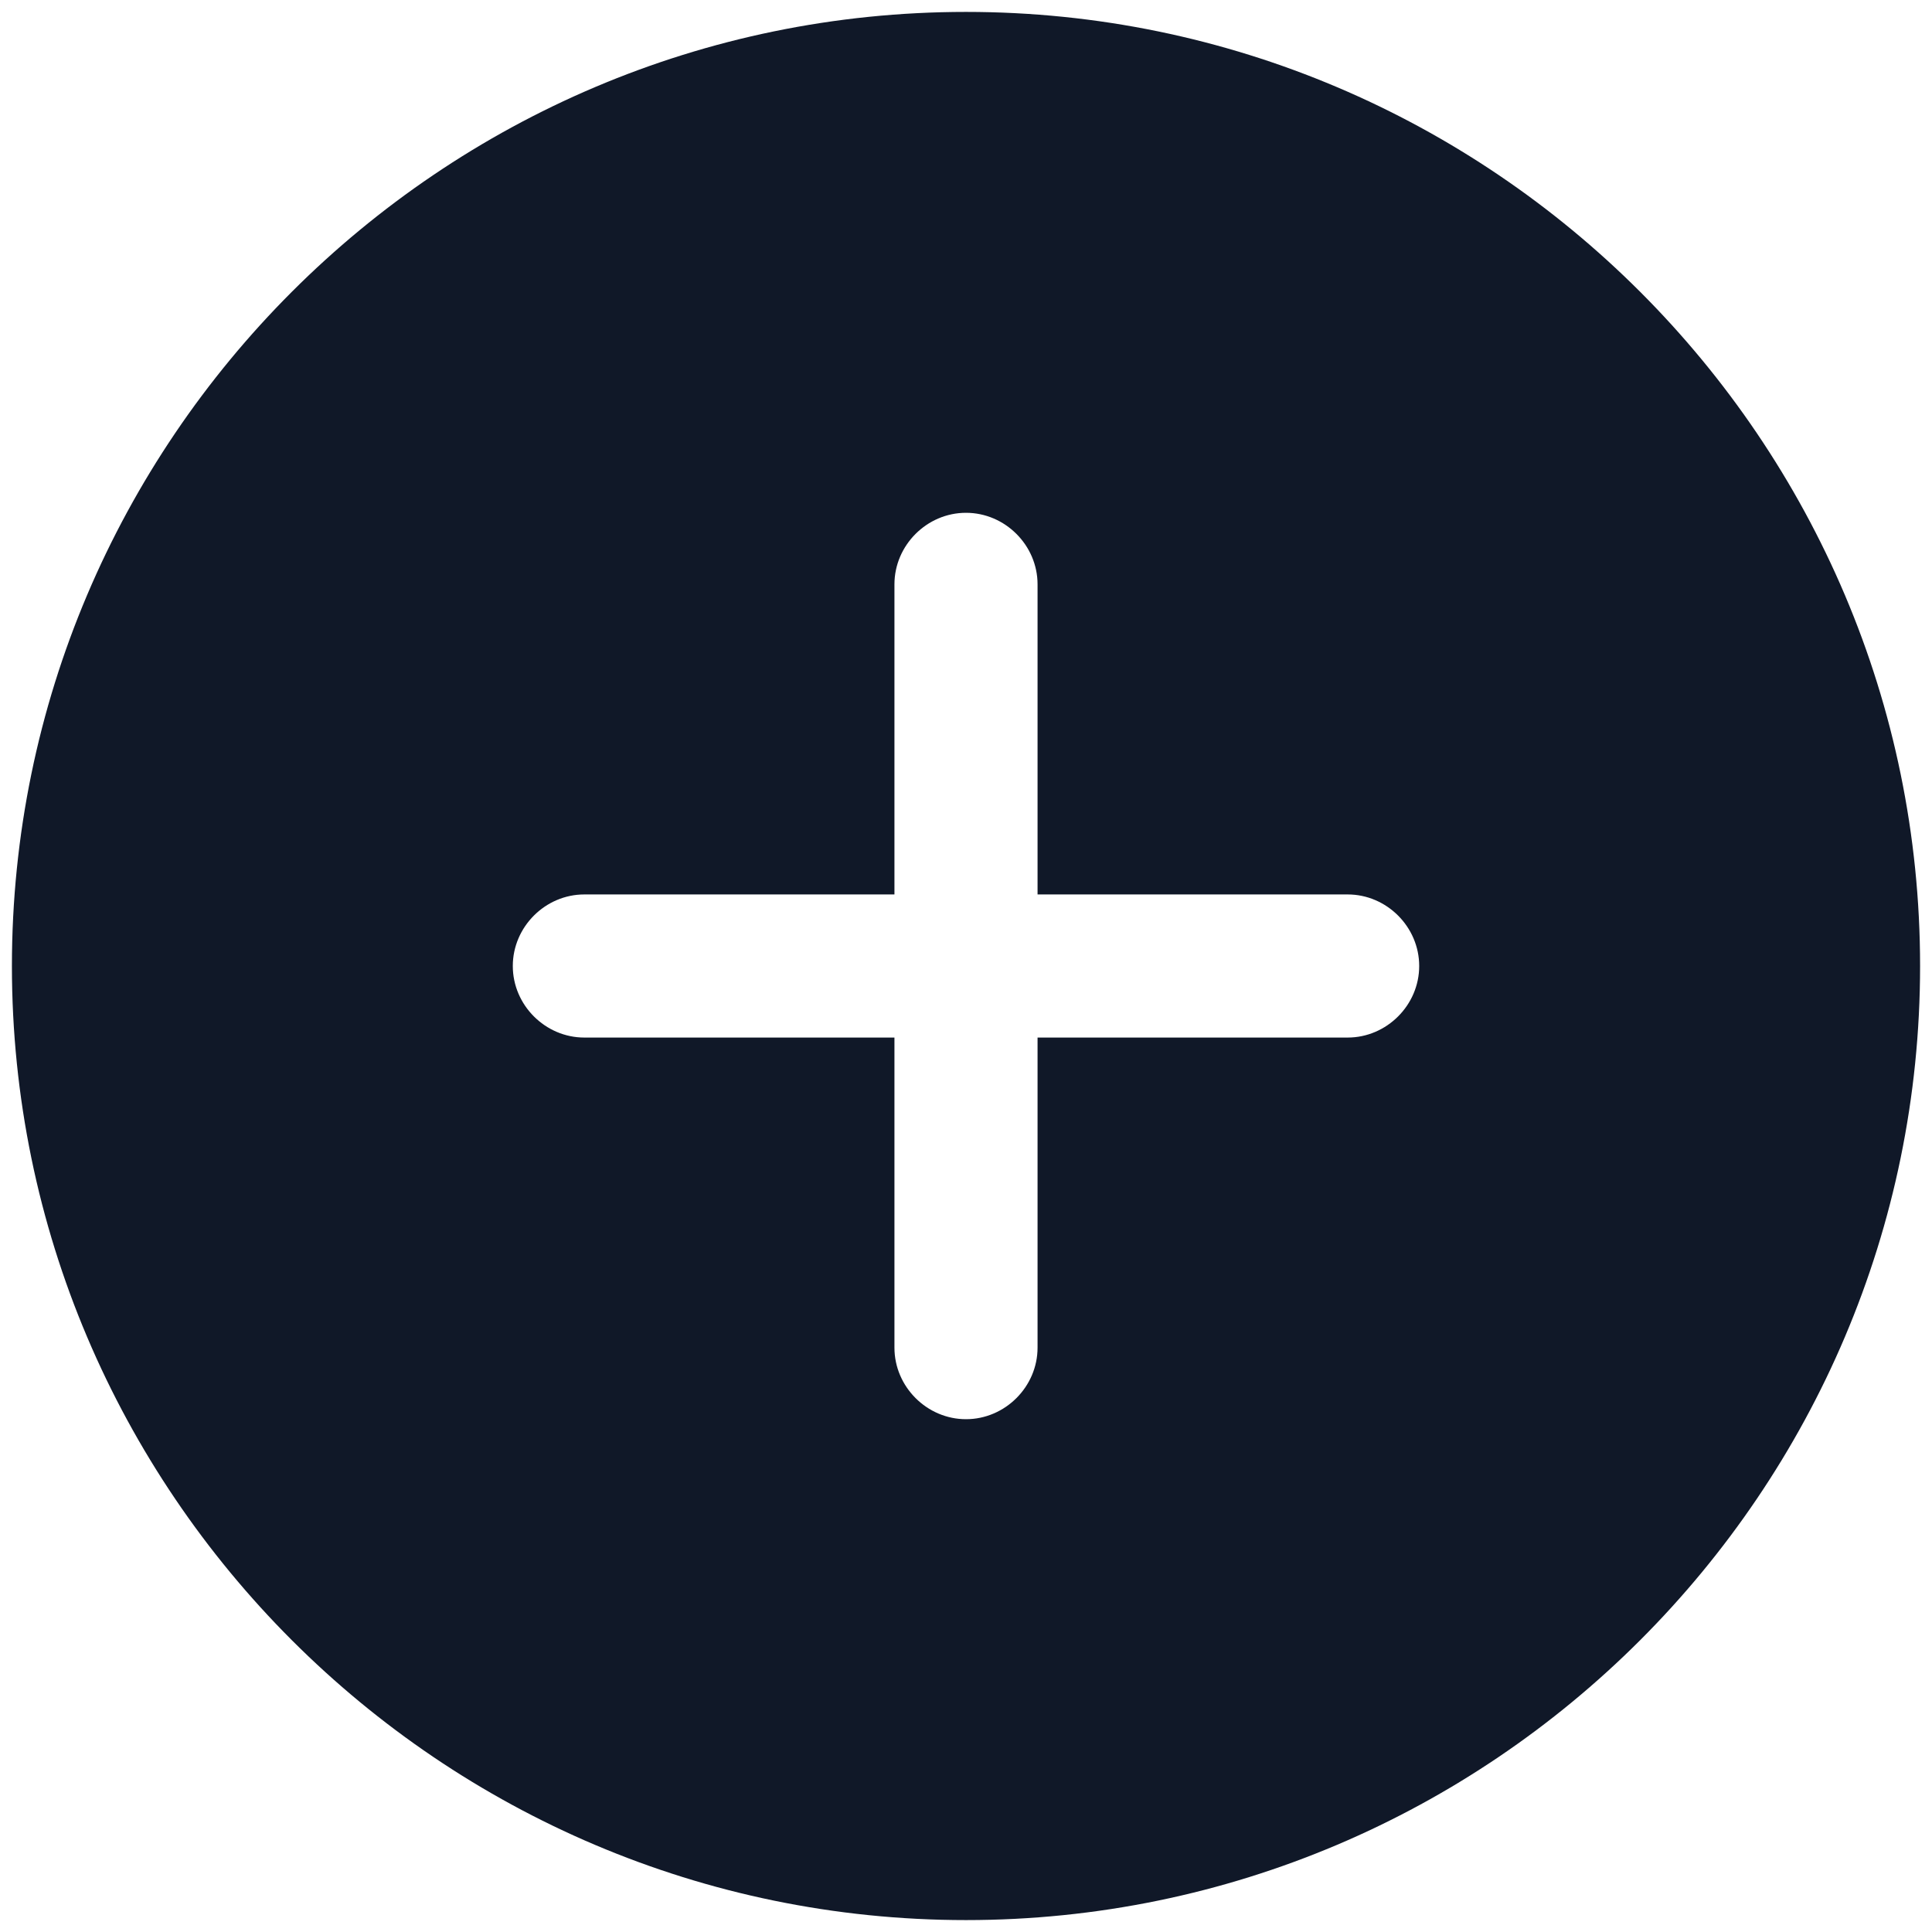 <svg width="54" height="54" viewBox="0 0 54 54" fill="none" xmlns="http://www.w3.org/2000/svg">
<path d="M27 0.333C12.307 0.333 0.333 12.307 0.333 27C0.333 41.693 12.307 53.667 27 53.667C41.693 53.667 53.667 41.693 53.667 27C53.667 12.307 41.693 0.333 27 0.333ZM37.667 29H29V37.667C29 38.76 28.093 39.667 27 39.667C25.907 39.667 25 38.76 25 37.667V29H16.333C15.24 29 14.333 28.093 14.333 27C14.333 25.907 15.24 25 16.333 25H25V16.333C25 15.24 25.907 14.333 27 14.333C28.093 14.333 29 15.24 29 16.333V25H37.667C38.76 25 39.667 25.907 39.667 27C39.667 28.093 38.76 29 37.667 29Z" fill="#101828"/>
</svg>
